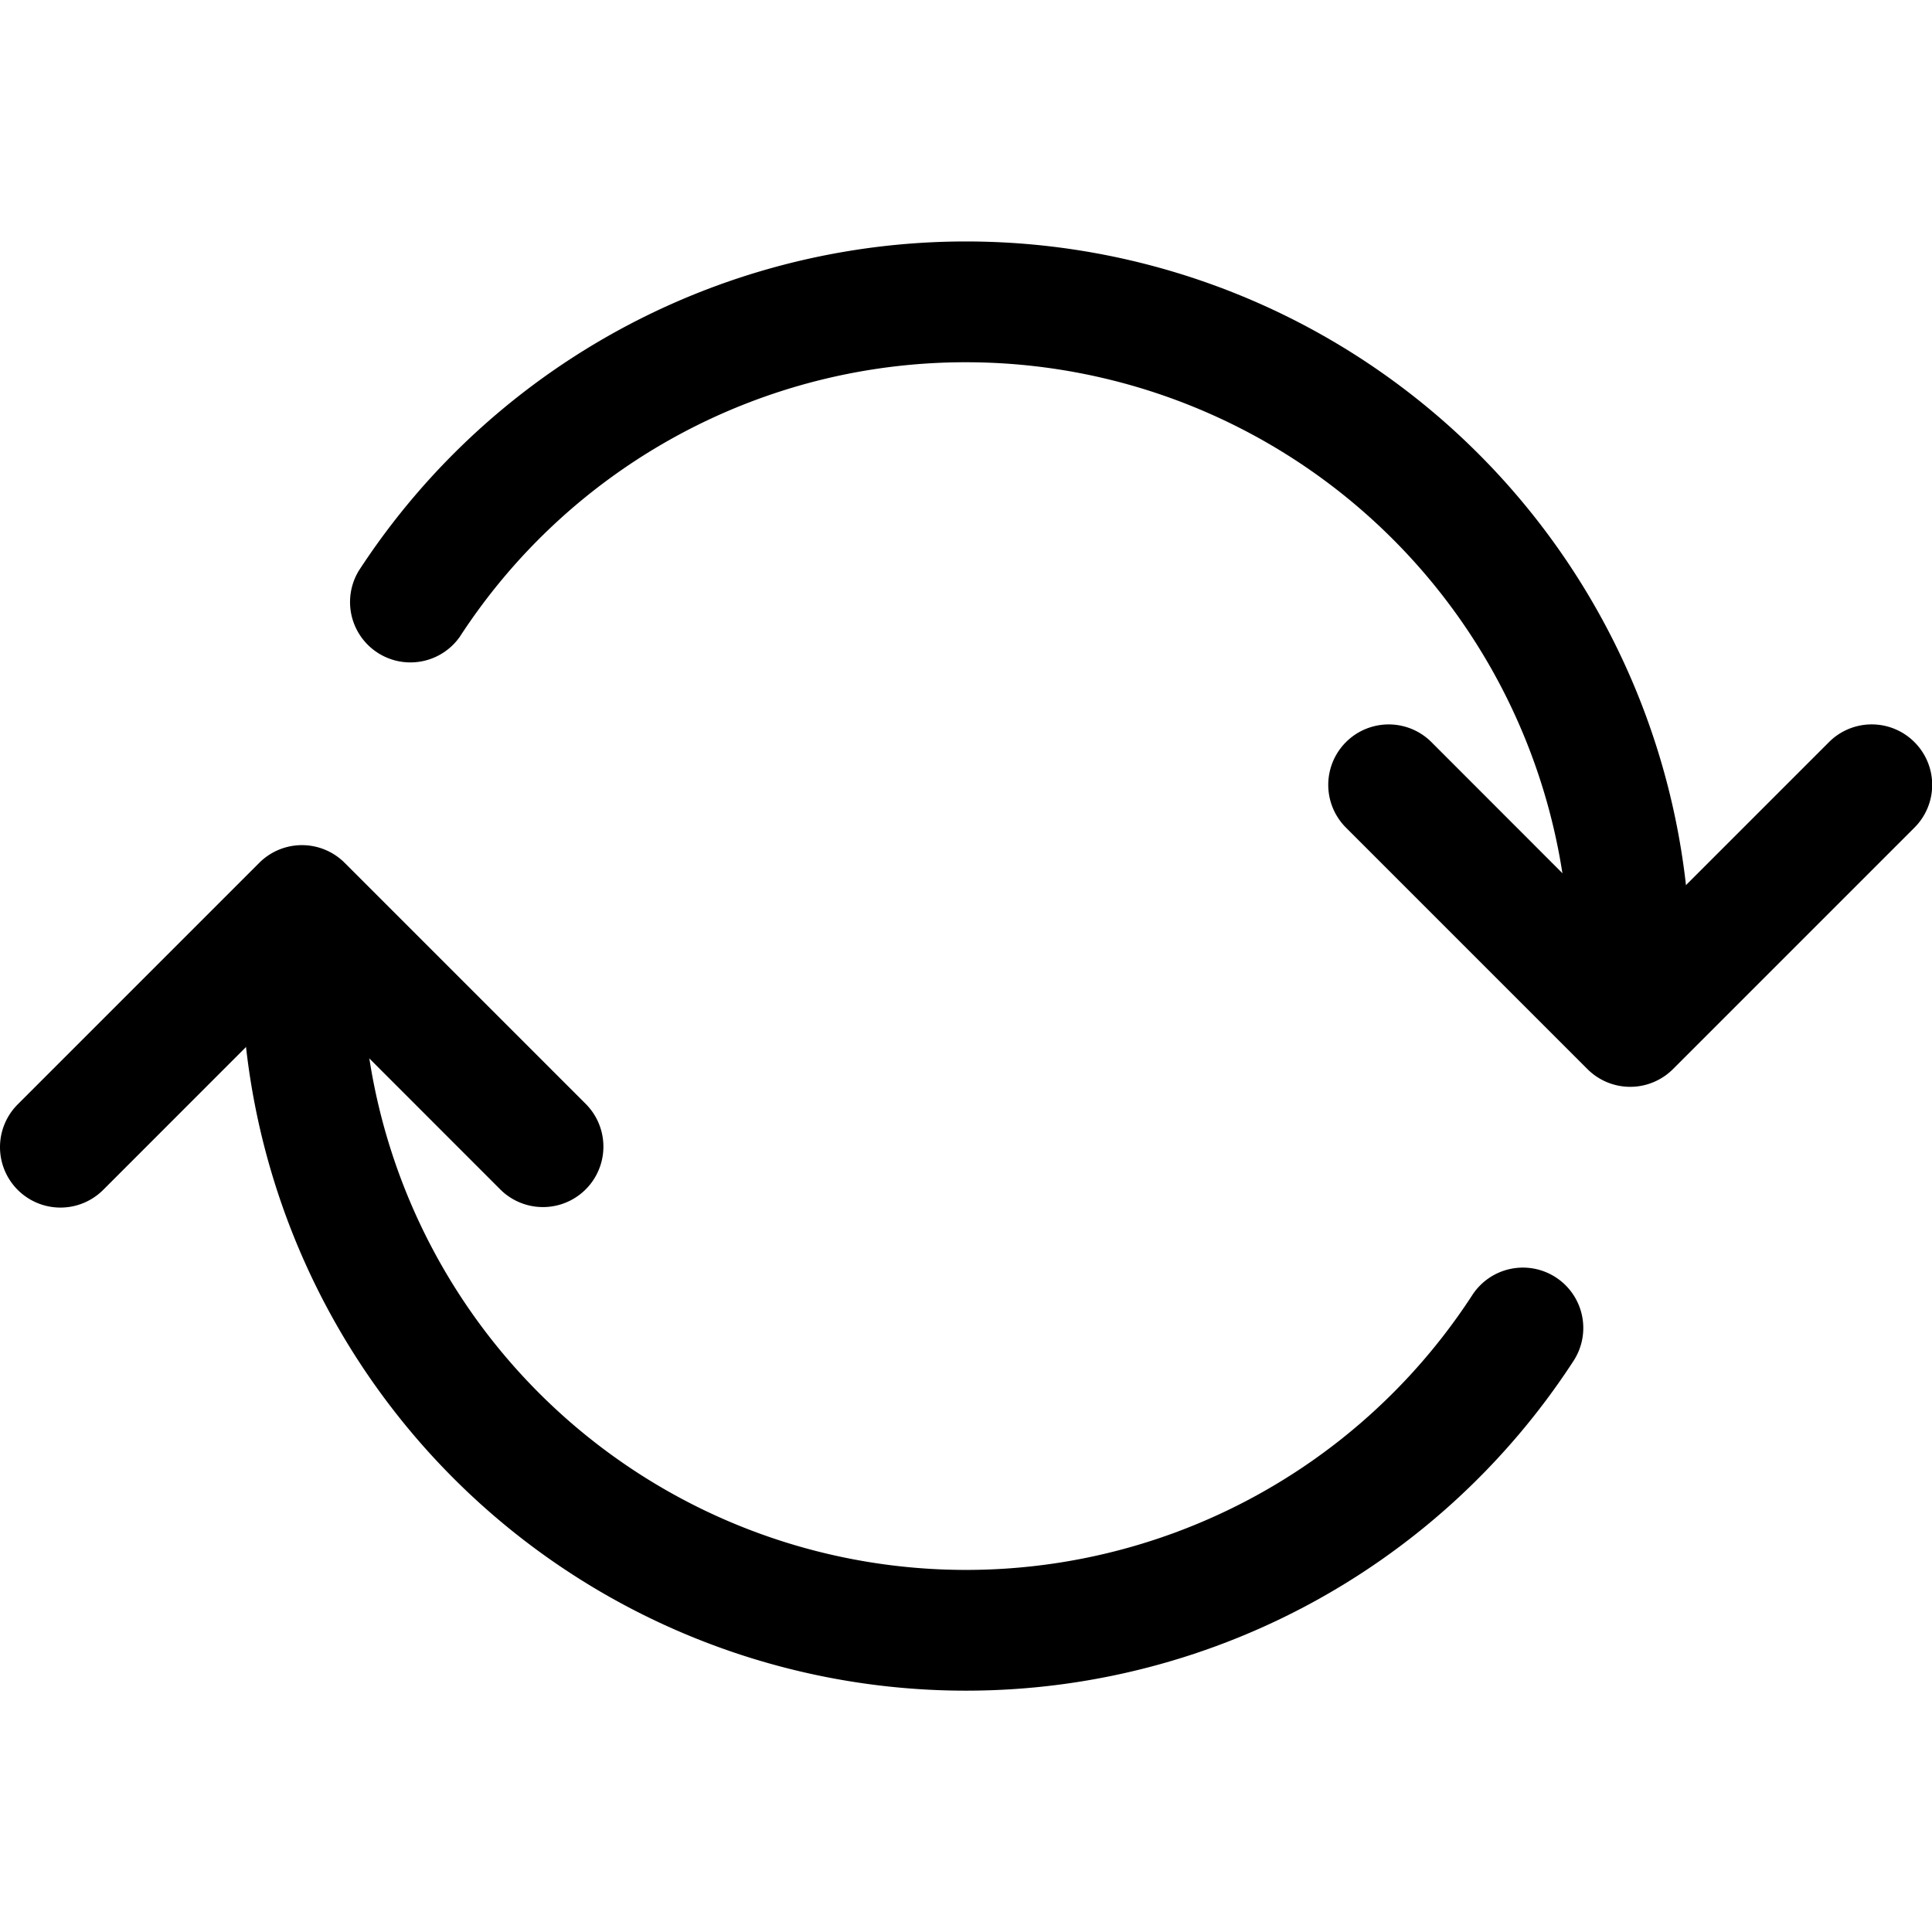 <svg width="24" height="24" fill="none" xmlns="http://www.w3.org/2000/svg"><g clip-path="url(#clip0)" fill-rule="evenodd" clip-rule="evenodd" fill="#000"><path d="M4.282 10.719a.75.75 0 00-1.062 0l-3 3a.75.75 0 101.062 1.062l2.469-2.47 2.469 2.47a.751.751 0 001.062-1.062l-3-3zm19.5-1.5a.75.75 0 00-1.062 0l-2.47 2.47-2.468-2.47a.75.75 0 10-1.062 1.062l3 3a.751.751 0 001.062 0l3-3a.75.75 0 000-1.062z"/><path d="M12 4.5a7.492 7.492 0 00-6.288 3.41.75.75 0 01-1.255-.82A9 9 0 0121 12a.75.75 0 01-1.502 0 7.5 7.5 0 00-7.5-7.5H12zm-8.25 6.75a.75.75 0 01.75.75 7.5 7.5 0 0013.788 4.09.75.75 0 111.256.82A9 9 0 013 12a.75.75 0 01.752-.75H3.75z"/></g><defs><clipPath id="clip0"><path fill="#fff" d="M0 0h24v24H0z"/></clipPath></defs></svg>